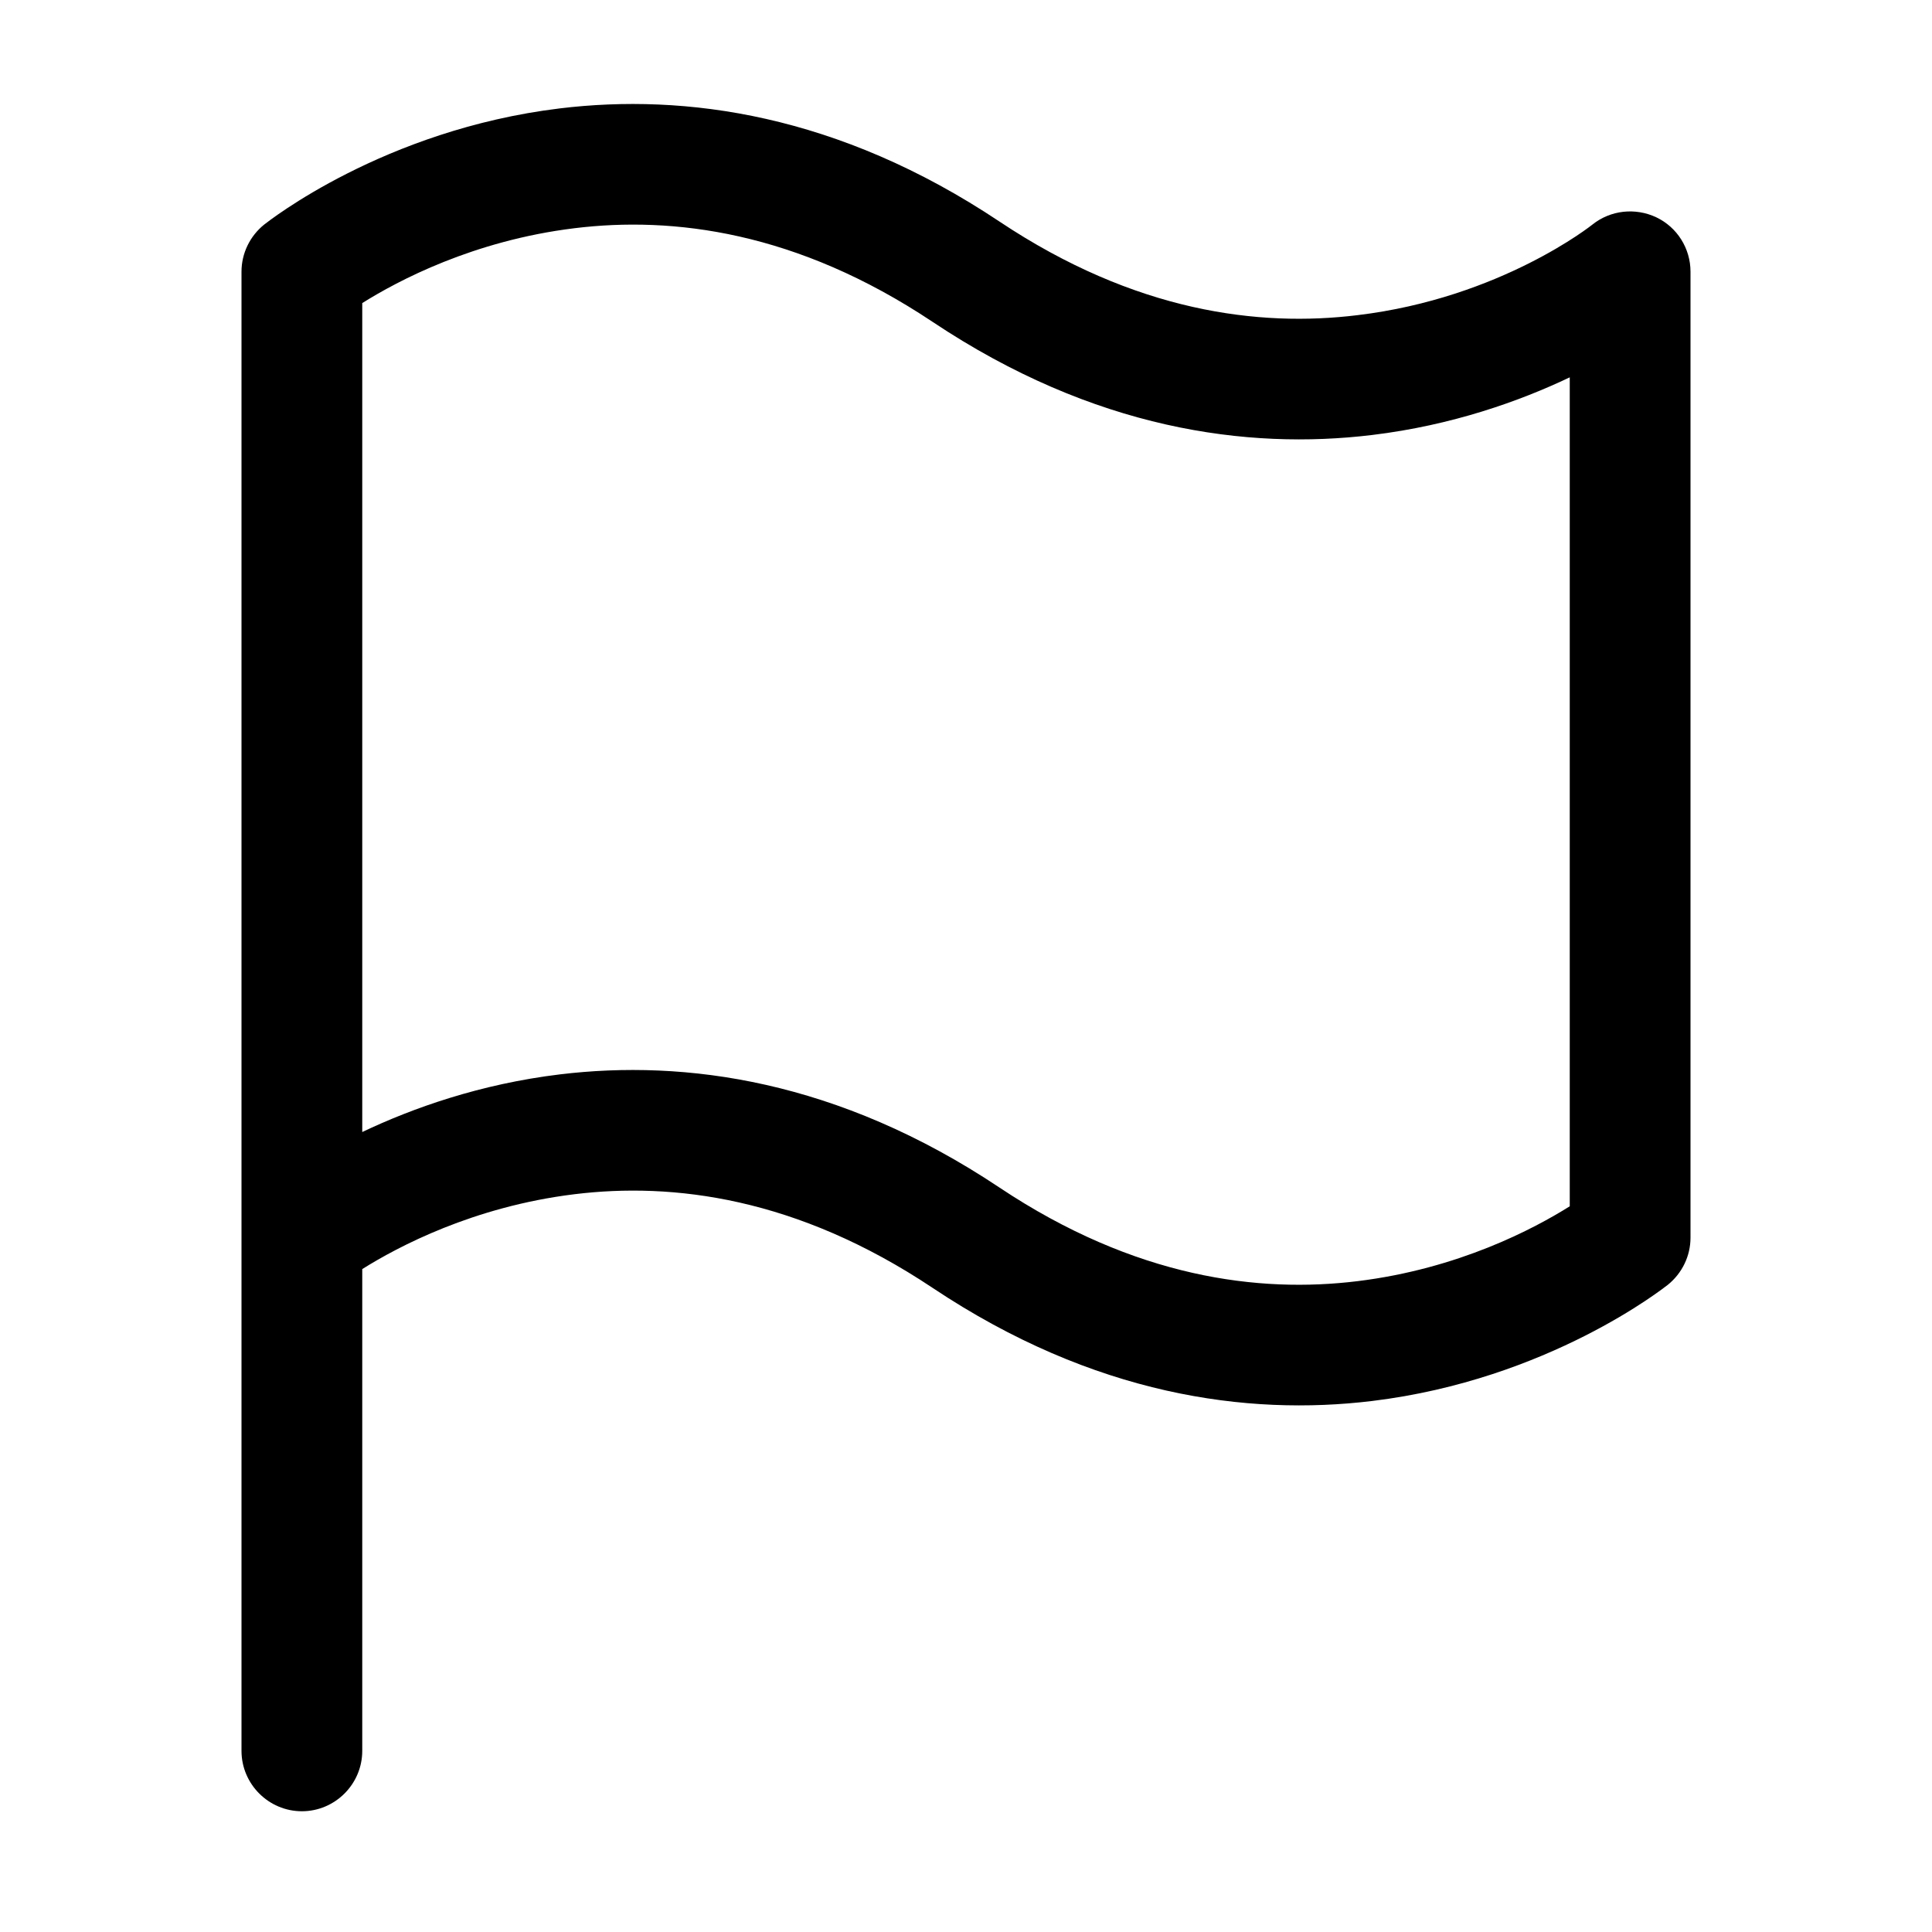 <svg
  xmlns="http://www.w3.org/2000/svg"
  width="64"
  height="64"
  viewBox="0 0 64 64"
  fill="black"
  fill-rule="nonzero"
>
  <path d="M55.25 42.56c-.12.09-3.95 3.14-9.8 3.85-4.14.5-9.21-.18-14.56-3.75-4.5-3-8.6-3.5-11.86-3.1-3.35.41-5.85 1.74-7.03 2.48V58c0 1.1-.9 2-2 2s-2-.9-2-2V9c0-.61.28-1.18.75-1.56.12-.09 3.95-3.14 9.8-3.85 4.14-.5 9.21.18 14.56 3.75 4.5 3 8.6 3.5 11.86 3.1 4.75-.57 7.78-3 7.78-3 .6-.48 1.42-.57 2.12-.24C55.56 7.53 56 8.23 56 9v32c0 .61-.28 1.18-.75 1.56zM52 39.96V12.5c-1.66.79-3.9 1.59-6.55 1.91-4.14.5-9.21-.18-14.56-3.75-4.5-3-8.6-3.5-11.86-3.1-3.35.41-5.85 1.74-7.03 2.48V37.5c1.66-.79 3.9-1.59 6.55-1.91 4.14-.5 9.21.18 14.56 3.75 4.5 3 8.6 3.5 11.86 3.1 3.35-.41 5.85-1.74 7.03-2.48z" />
</svg>
